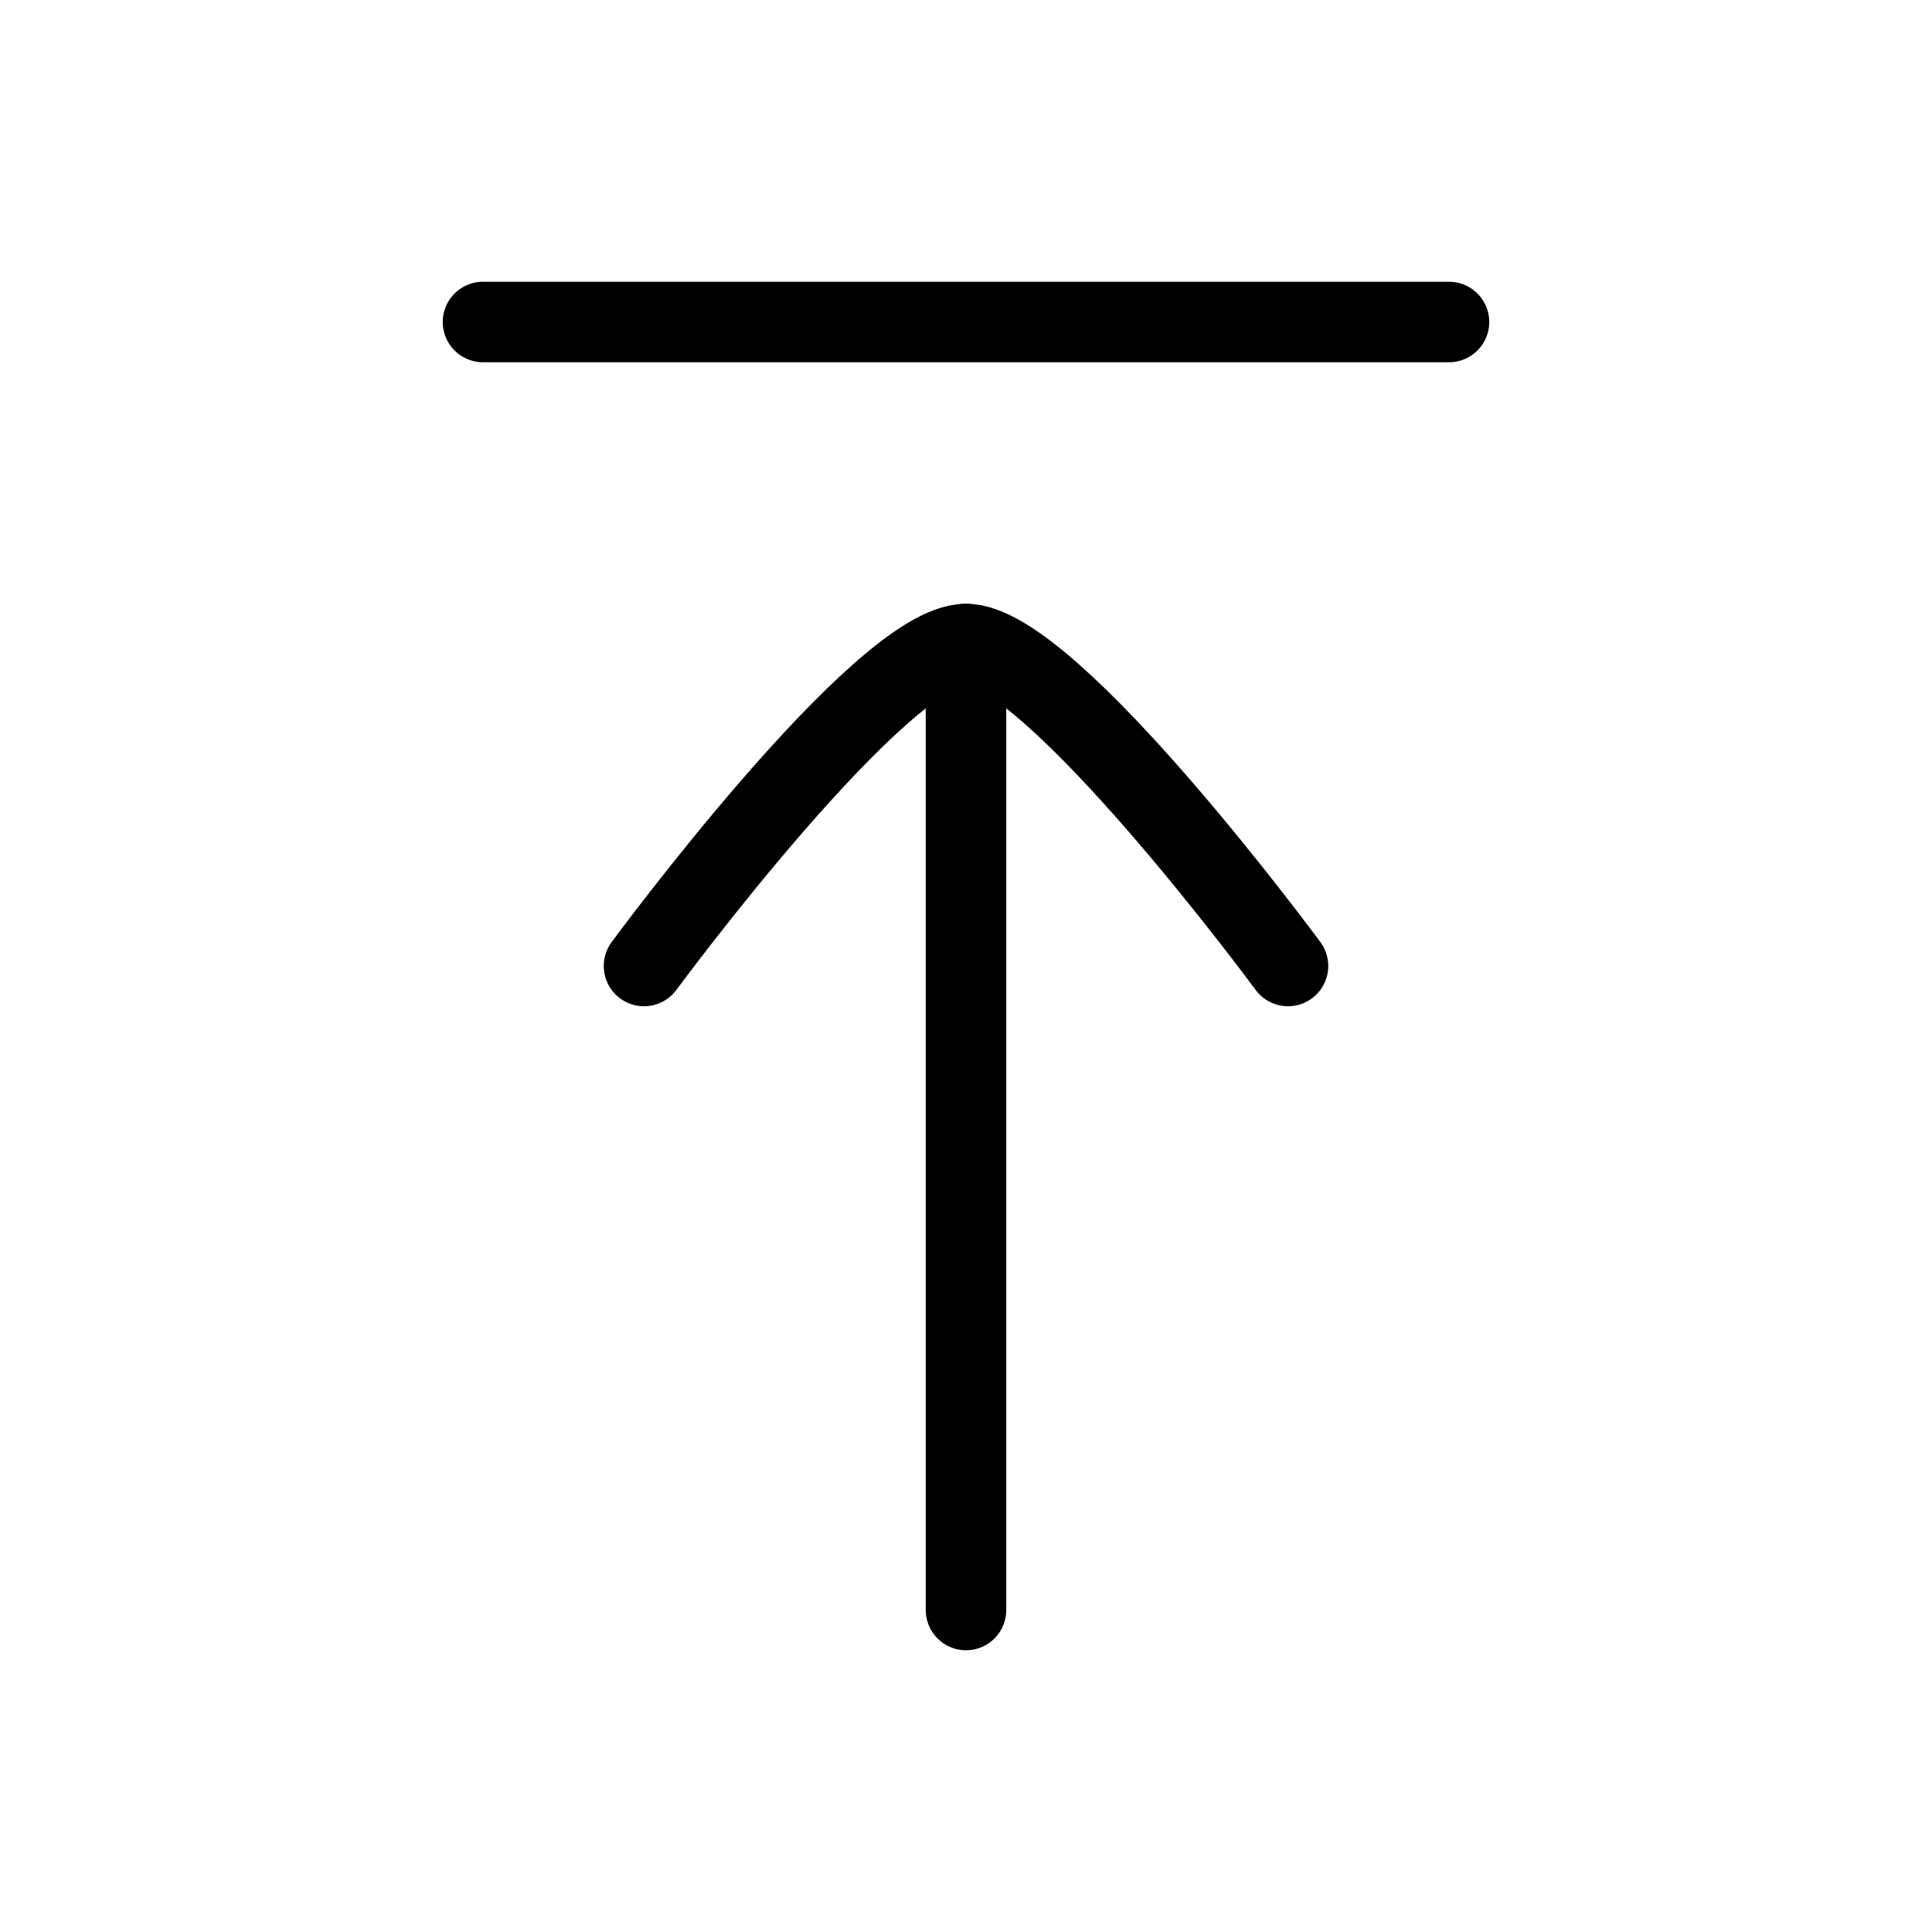 <svg xmlns="http://www.w3.org/2000/svg" viewBox="0 0 24 24" fill="none" stroke="currentColor" stroke-linecap="round" stroke-linejoin="round">
  <path d="M18 4L6 4" stroke="currentColor" key="k0" />
  <path d="M12 8V20" stroke="currentColor" key="k1" />
  <path d="M16 12C16 12 13.054 8 12 8C10.946 8 8 12 8 12" stroke="currentColor" key="k2" />
</svg>